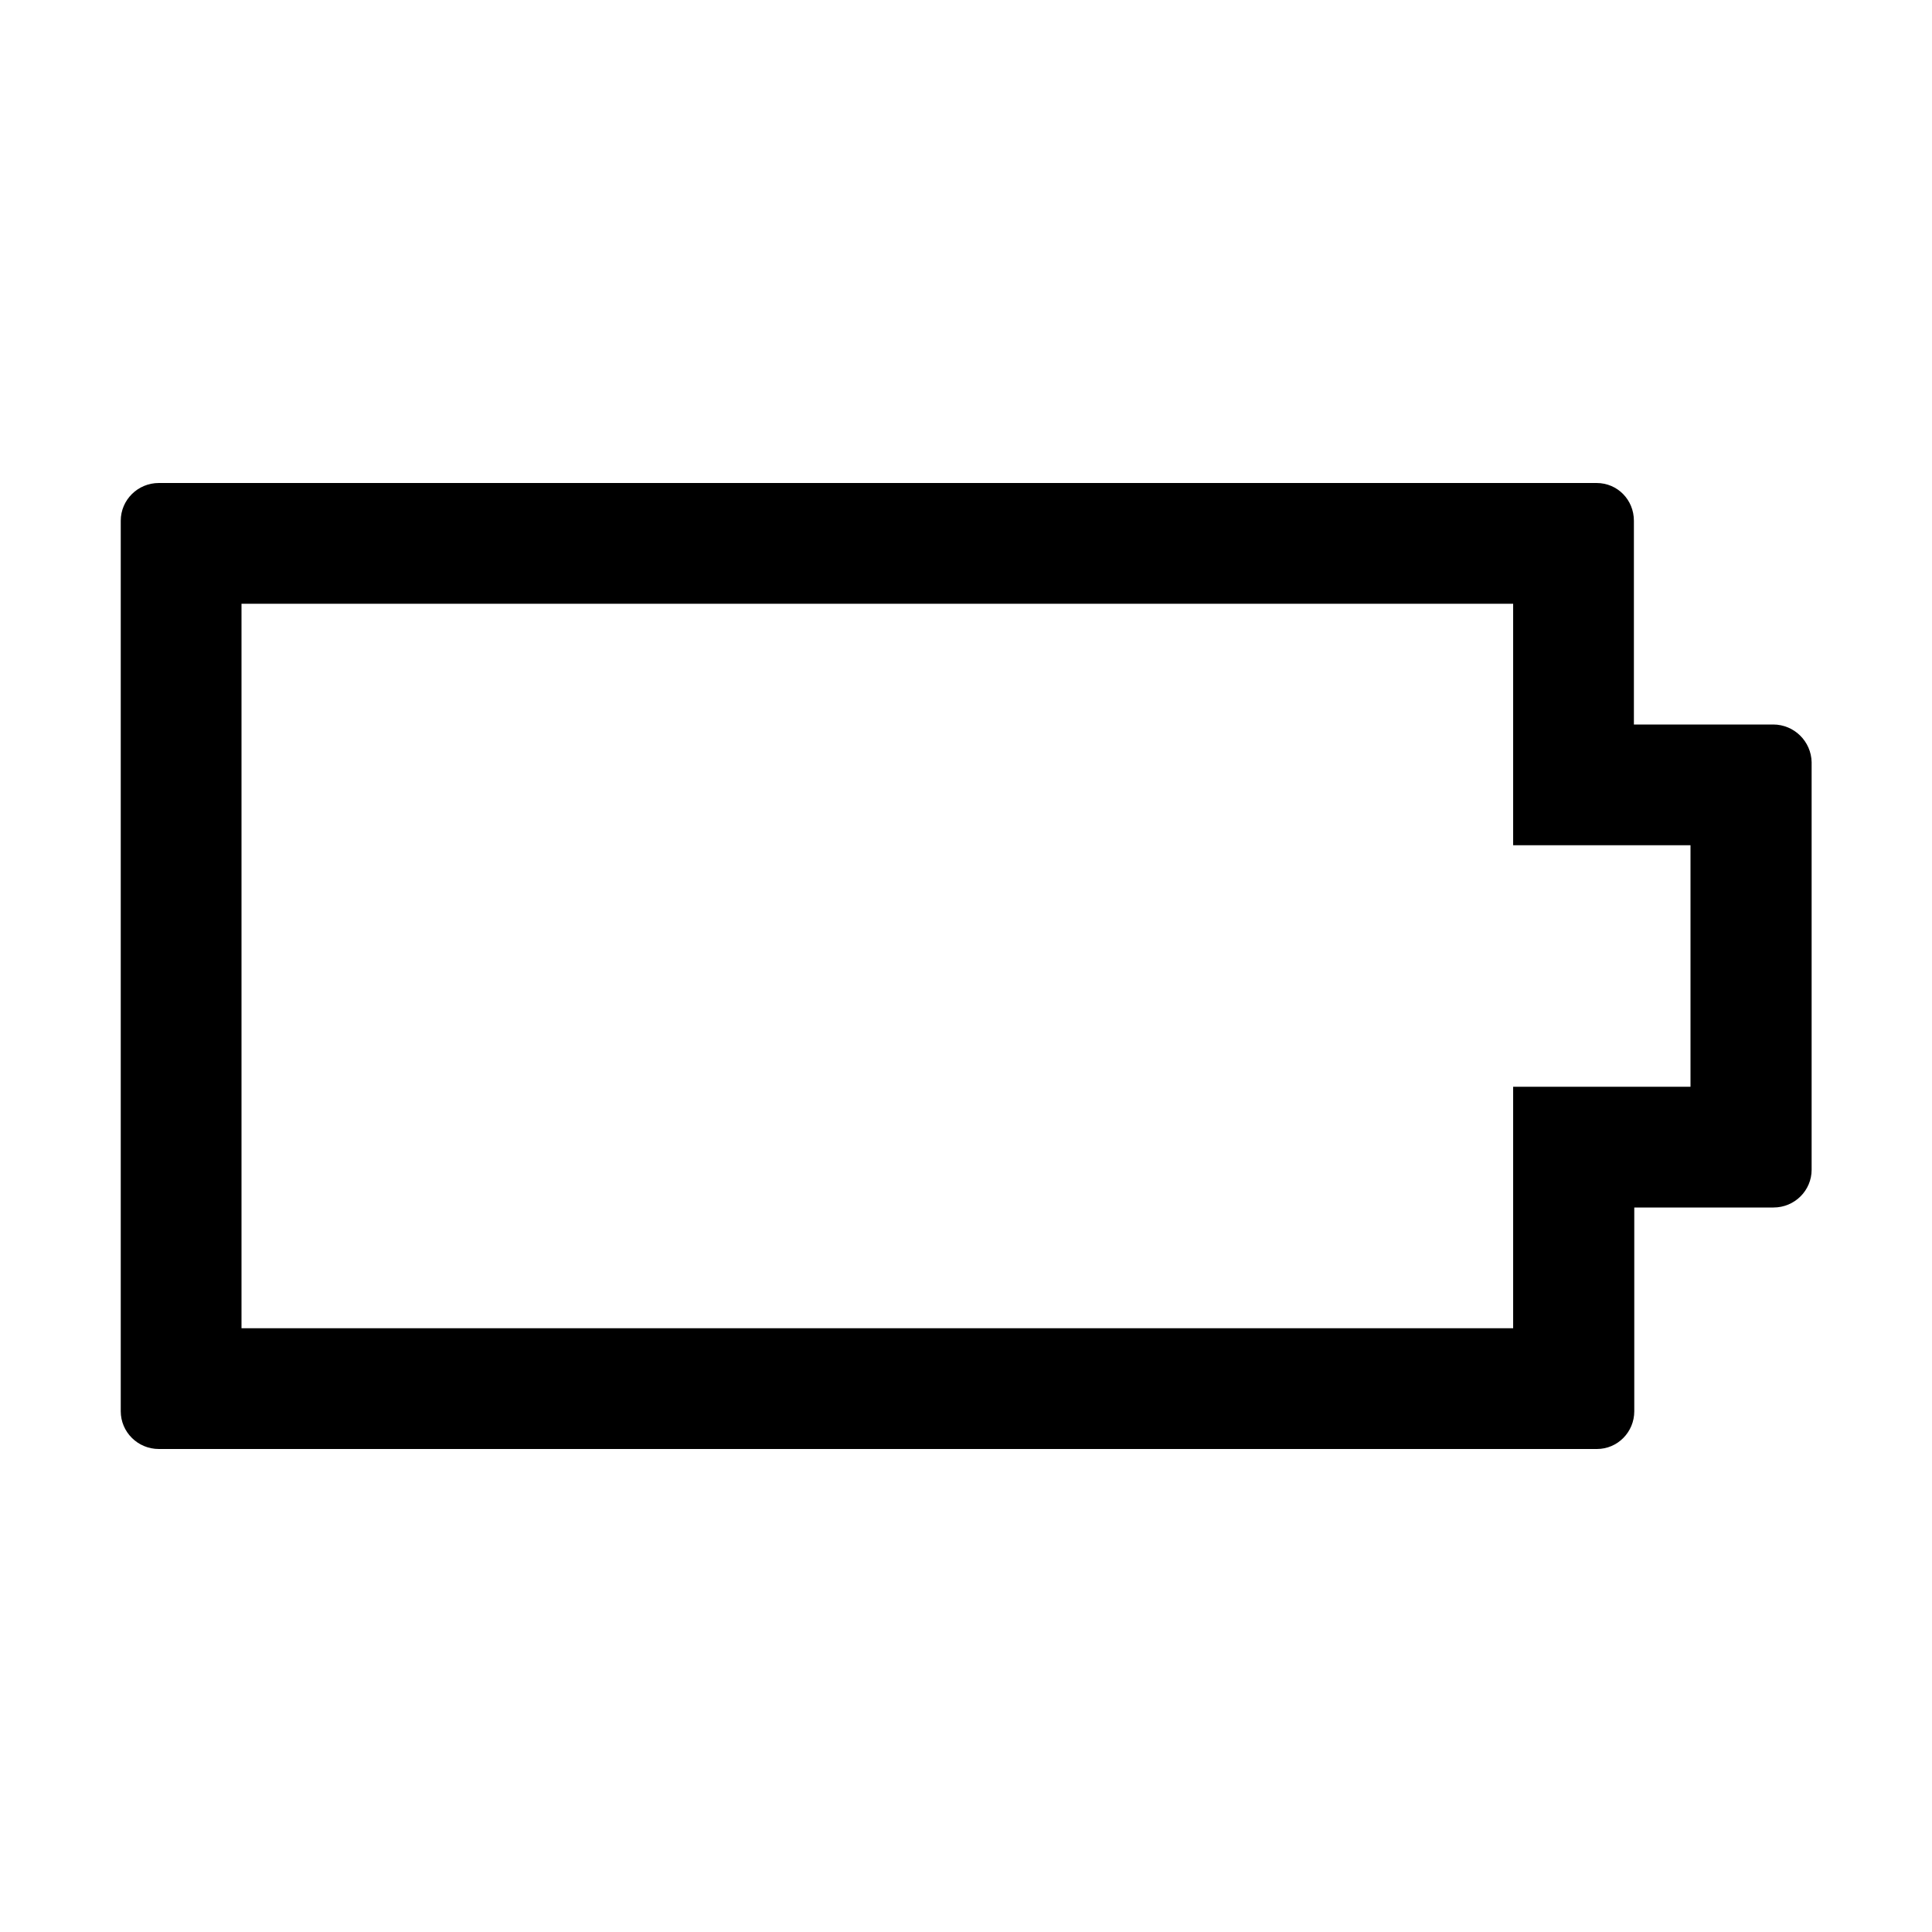 <svg xmlns="http://www.w3.org/2000/svg" version="1.1" viewBox="0 0 512 512" fill="currentColor"><path d="M469.9 192H433v-54c0-5.5-4.3-10-9.9-10h-381c-5.6 0-10.1 4.5-10.1 10v236c0 5.5 4.5 10 10.1 10h381.1c5.5 0 9.9-4.5 9.9-10v-54H470c5.6 0 10.1-4.5 10.1-10V202c-.1-5.5-4.6-10-10.2-10zM448 288h-47v64H64V160h337v64h47v64z" fill="currentColor"/></svg>